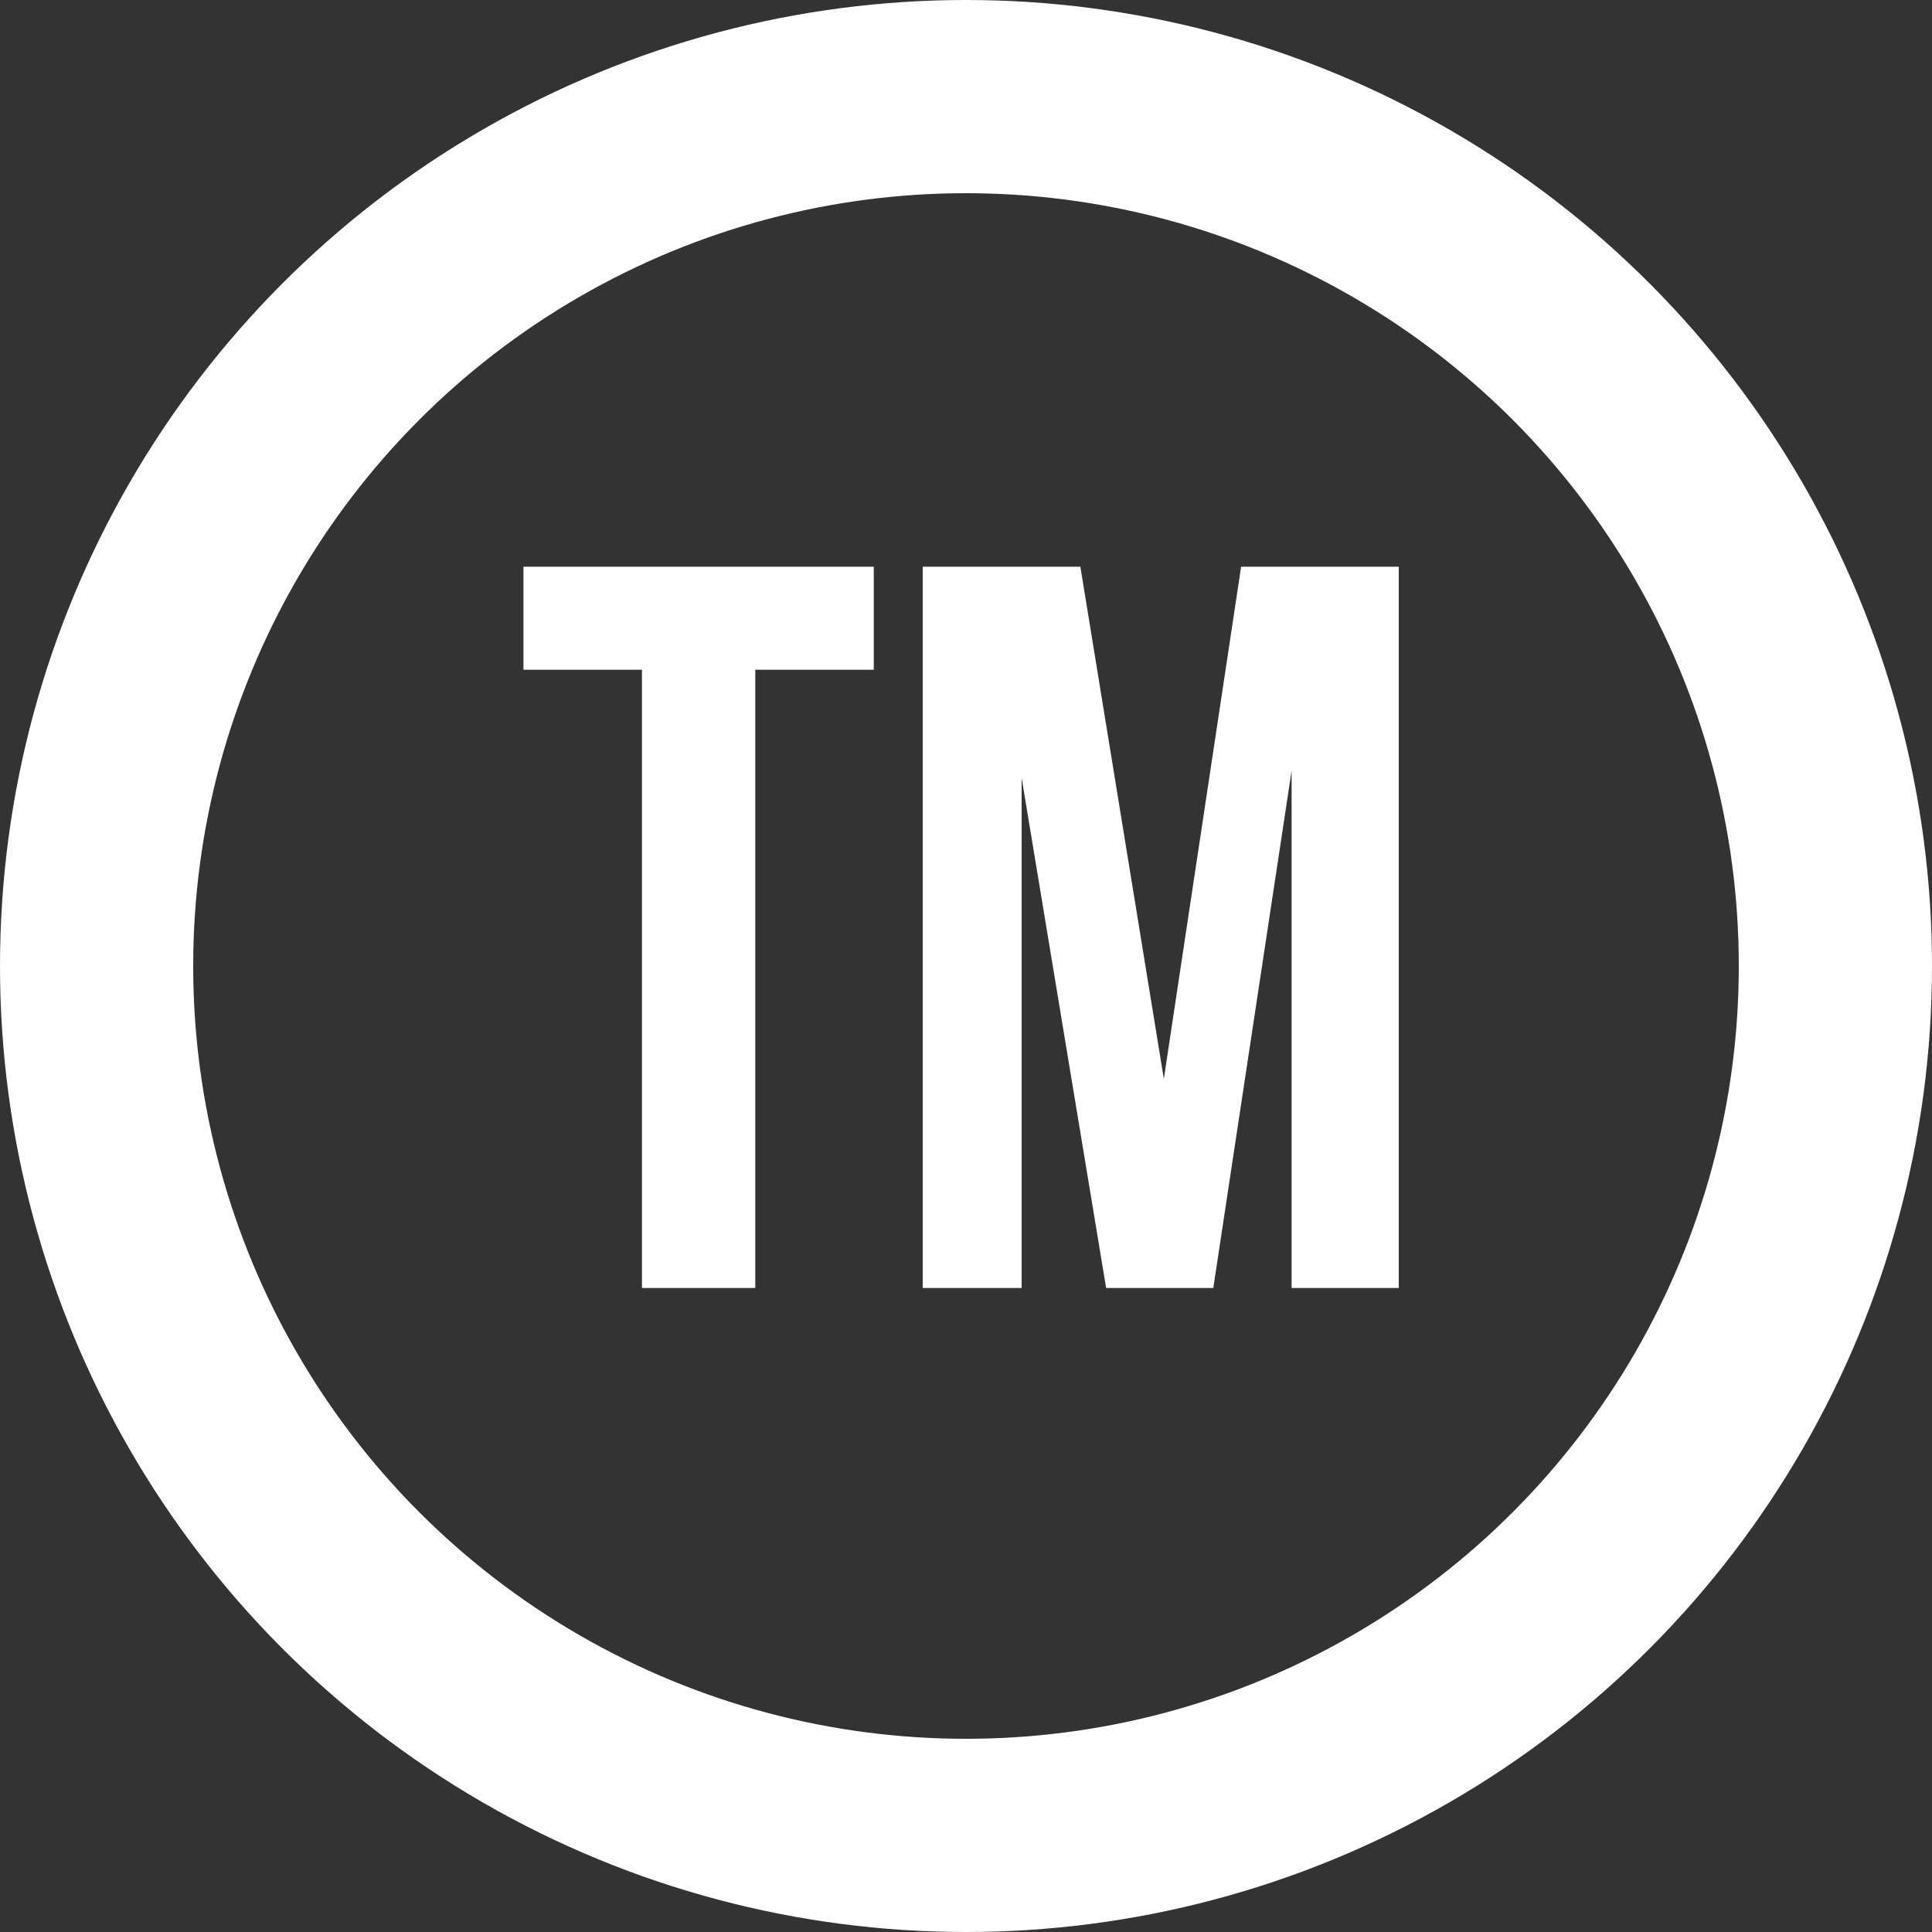 <svg width="15" height="15" viewBox="0 0 15 15" fill="none" xmlns="http://www.w3.org/2000/svg">
<rect x="0" y="0" width="15" height="15" fill="#333333" stroke="none"/>
<circle cx="7.5" cy="7.5" r="6.75" stroke="white" stroke-width="1.5"/>
<path d="M4.064 5.2V4.4H6.784V5.2H5.864V10H4.984V5.2H4.064ZM8.388 4.4L9.036 8.376L9.636 4.4H10.86V10H10.028V5.984L9.42 10H8.588L7.932 6.04V10H7.164V4.4H8.388Z" fill="white"/>
</svg>
